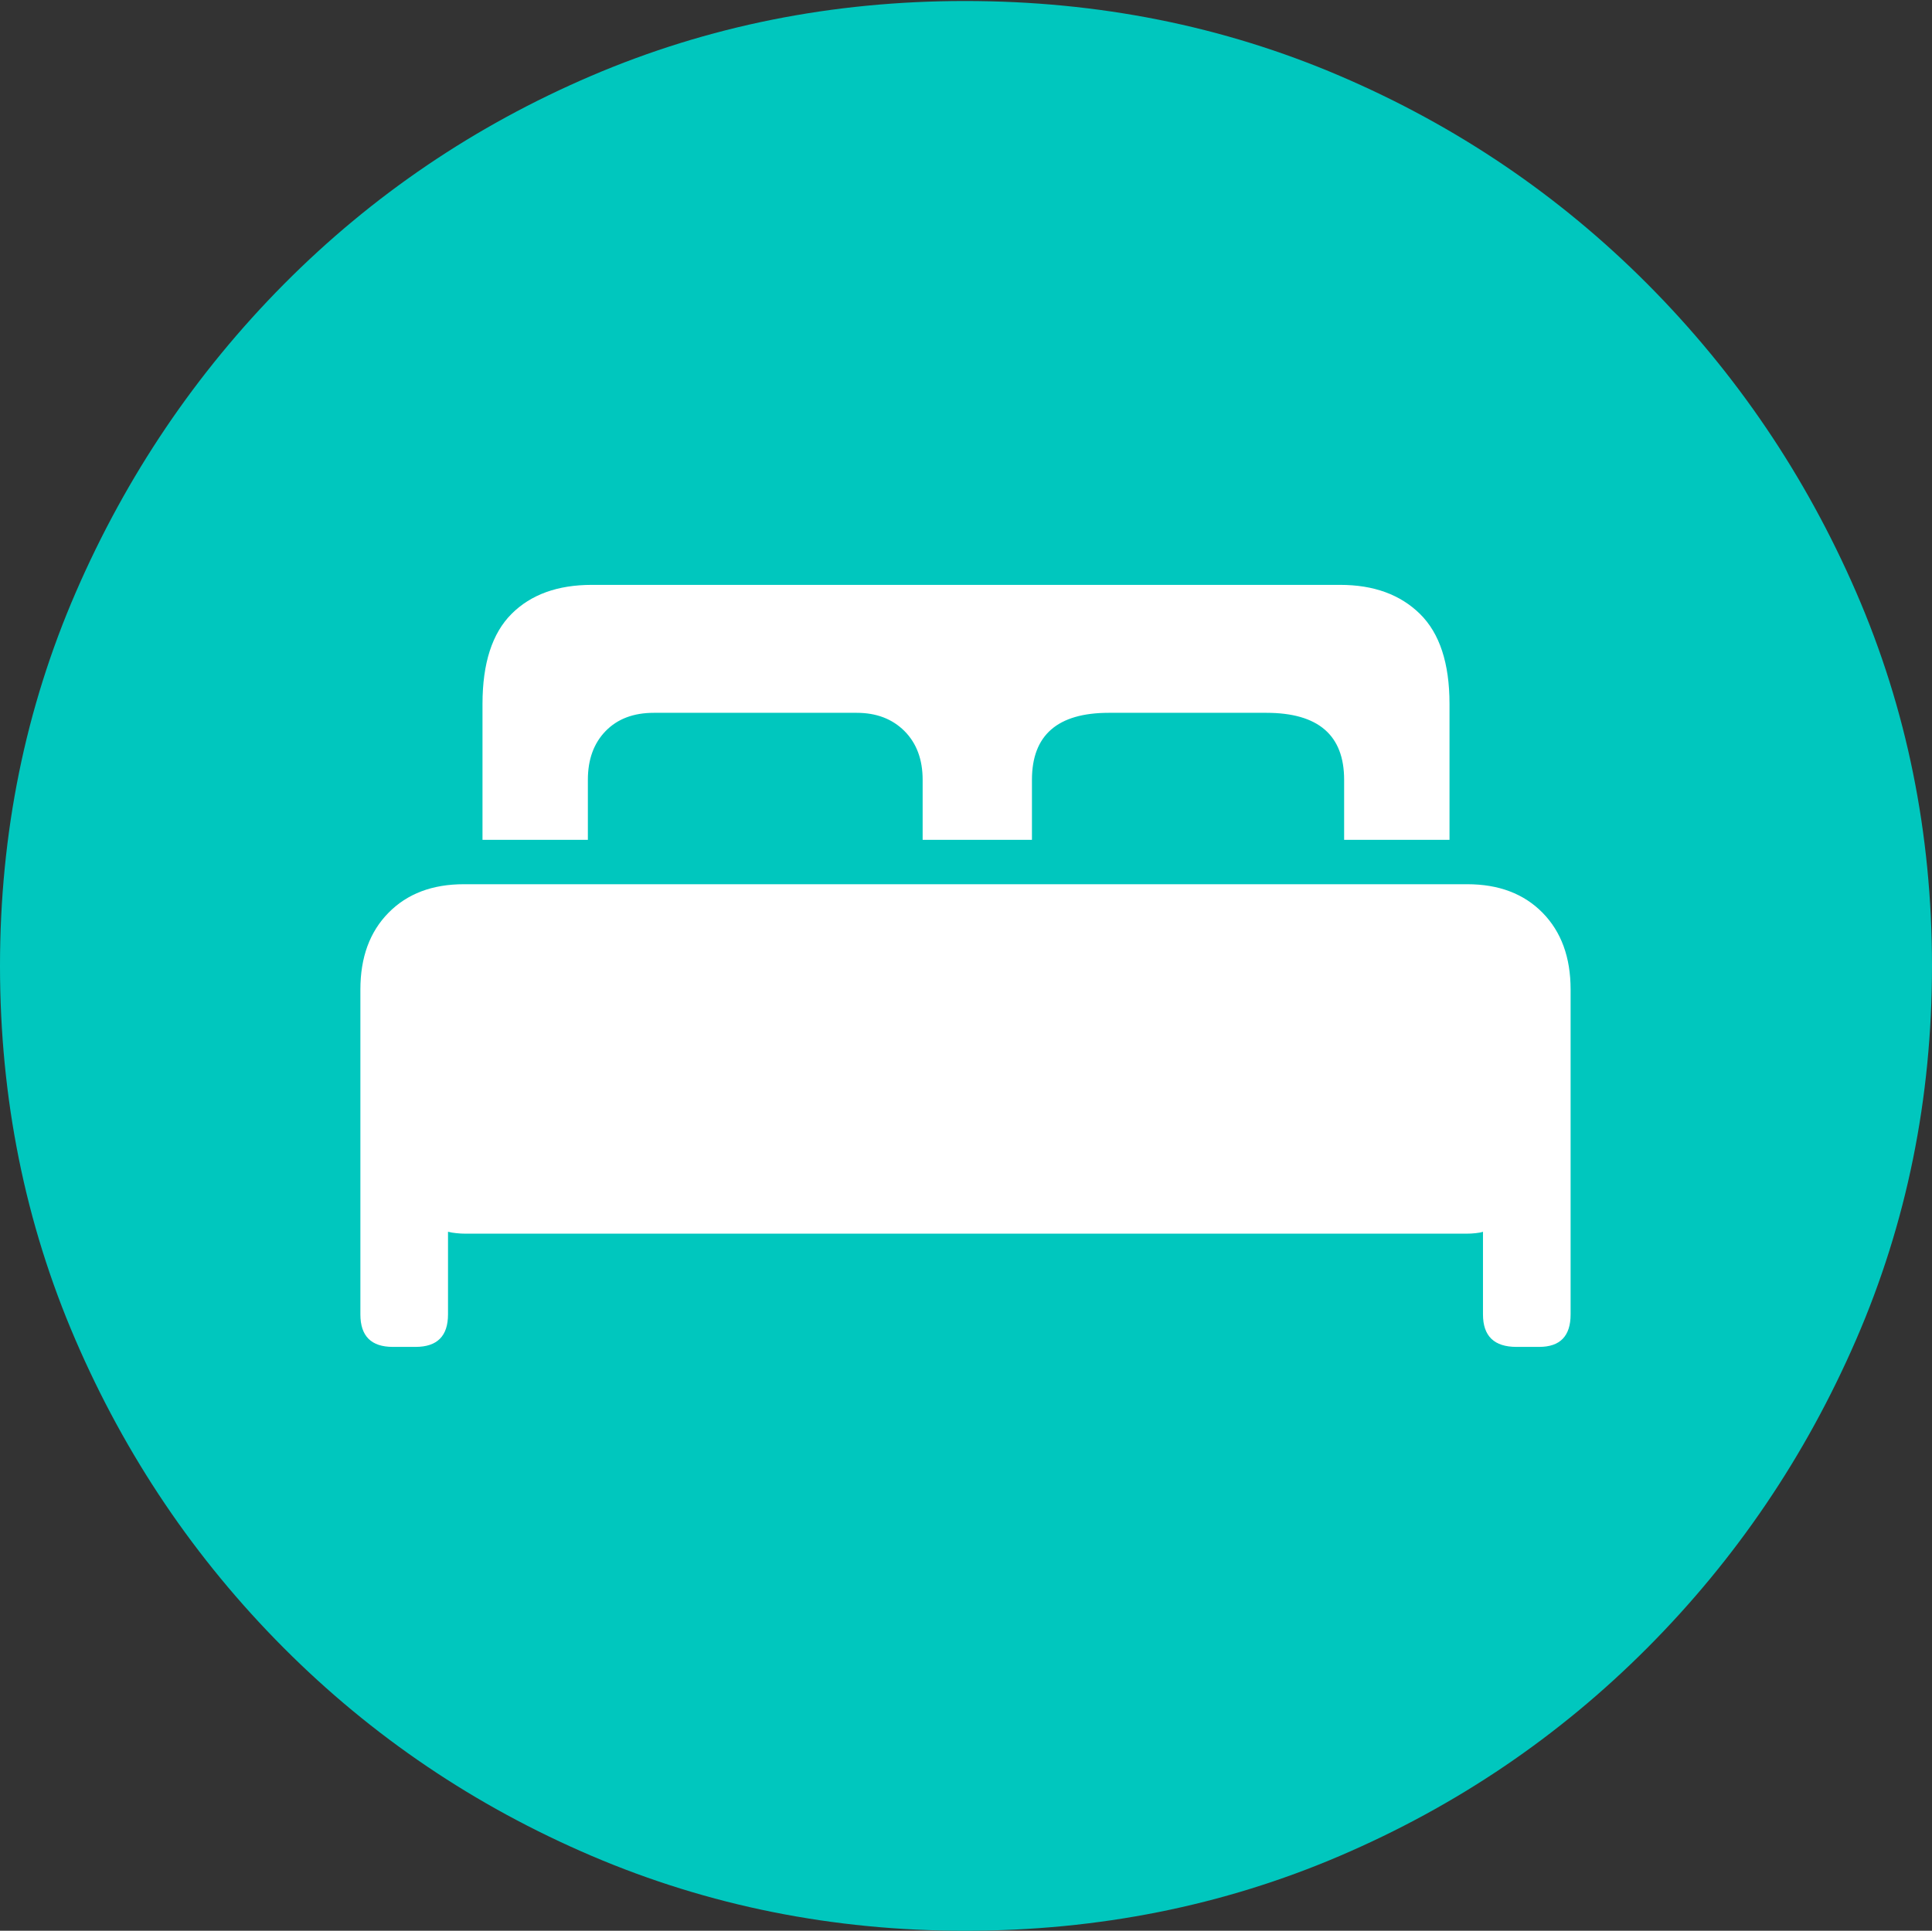 <?xml version="1.0" encoding="UTF-8"?>
<!--Generator: Apple Native CoreSVG 175-->
<!DOCTYPE svg
PUBLIC "-//W3C//DTD SVG 1.1//EN"
       "http://www.w3.org/Graphics/SVG/1.1/DTD/svg11.dtd">
<svg version="1.1" xmlns="http://www.w3.org/2000/svg" xmlns:xlink="http://www.w3.org/1999/xlink" width="19.16" height="19.15">
 <rect width="100%" height="100%" fill="#333333" stroke="none"/>
 <g>
  <rect height="19.15" opacity="0" width="19.16" x="0" y="0"/>
  <path d="M9.57 19.15Q11.553 19.15 13.286 18.408Q15.02 17.666 16.338 16.343Q17.656 15.02 18.408 13.286Q19.16 11.553 19.16 9.58Q19.16 7.607 18.408 5.874Q17.656 4.141 16.338 2.817Q15.02 1.494 13.286 0.752Q11.553 0.01 9.57 0.01Q7.598 0.01 5.864 0.752Q4.131 1.494 2.817 2.817Q1.504 4.141 0.752 5.874Q0 7.607 0 9.58Q0 11.553 0.747 13.286Q1.494 15.02 2.812 16.343Q4.131 17.666 5.869 18.408Q7.607 19.15 9.57 19.15Z" fill="#00c7be"/>
  <path d="M3.574 13.037L3.574 9.814Q3.574 9.336 3.853 9.053Q4.131 8.77 4.6 8.77L14.551 8.77Q15.02 8.77 15.298 9.053Q15.576 9.336 15.576 9.814L15.576 13.037Q15.576 13.359 15.264 13.359L15.039 13.359Q14.707 13.359 14.707 13.037L14.707 12.217Q14.678 12.227 14.634 12.231Q14.59 12.236 14.541 12.236L4.619 12.236Q4.57 12.236 4.526 12.231Q4.482 12.227 4.443 12.217L4.443 13.037Q4.443 13.359 4.121 13.359L3.896 13.359Q3.574 13.359 3.574 13.037ZM4.785 8.33L4.785 6.982Q4.785 6.377 5.073 6.089Q5.361 5.801 5.869 5.801L13.291 5.801Q13.789 5.801 14.082 6.089Q14.375 6.377 14.375 6.982L14.375 8.33L13.33 8.33L13.33 7.734Q13.33 7.07 12.559 7.07L10.996 7.07Q10.234 7.07 10.234 7.734L10.234 8.33L9.15 8.33L9.15 7.734Q9.15 7.432 8.97 7.251Q8.789 7.07 8.496 7.07L6.484 7.07Q6.182 7.07 6.006 7.251Q5.83 7.432 5.83 7.734L5.83 8.33Z" fill="#ffffff"/>
 </g>
</svg>
